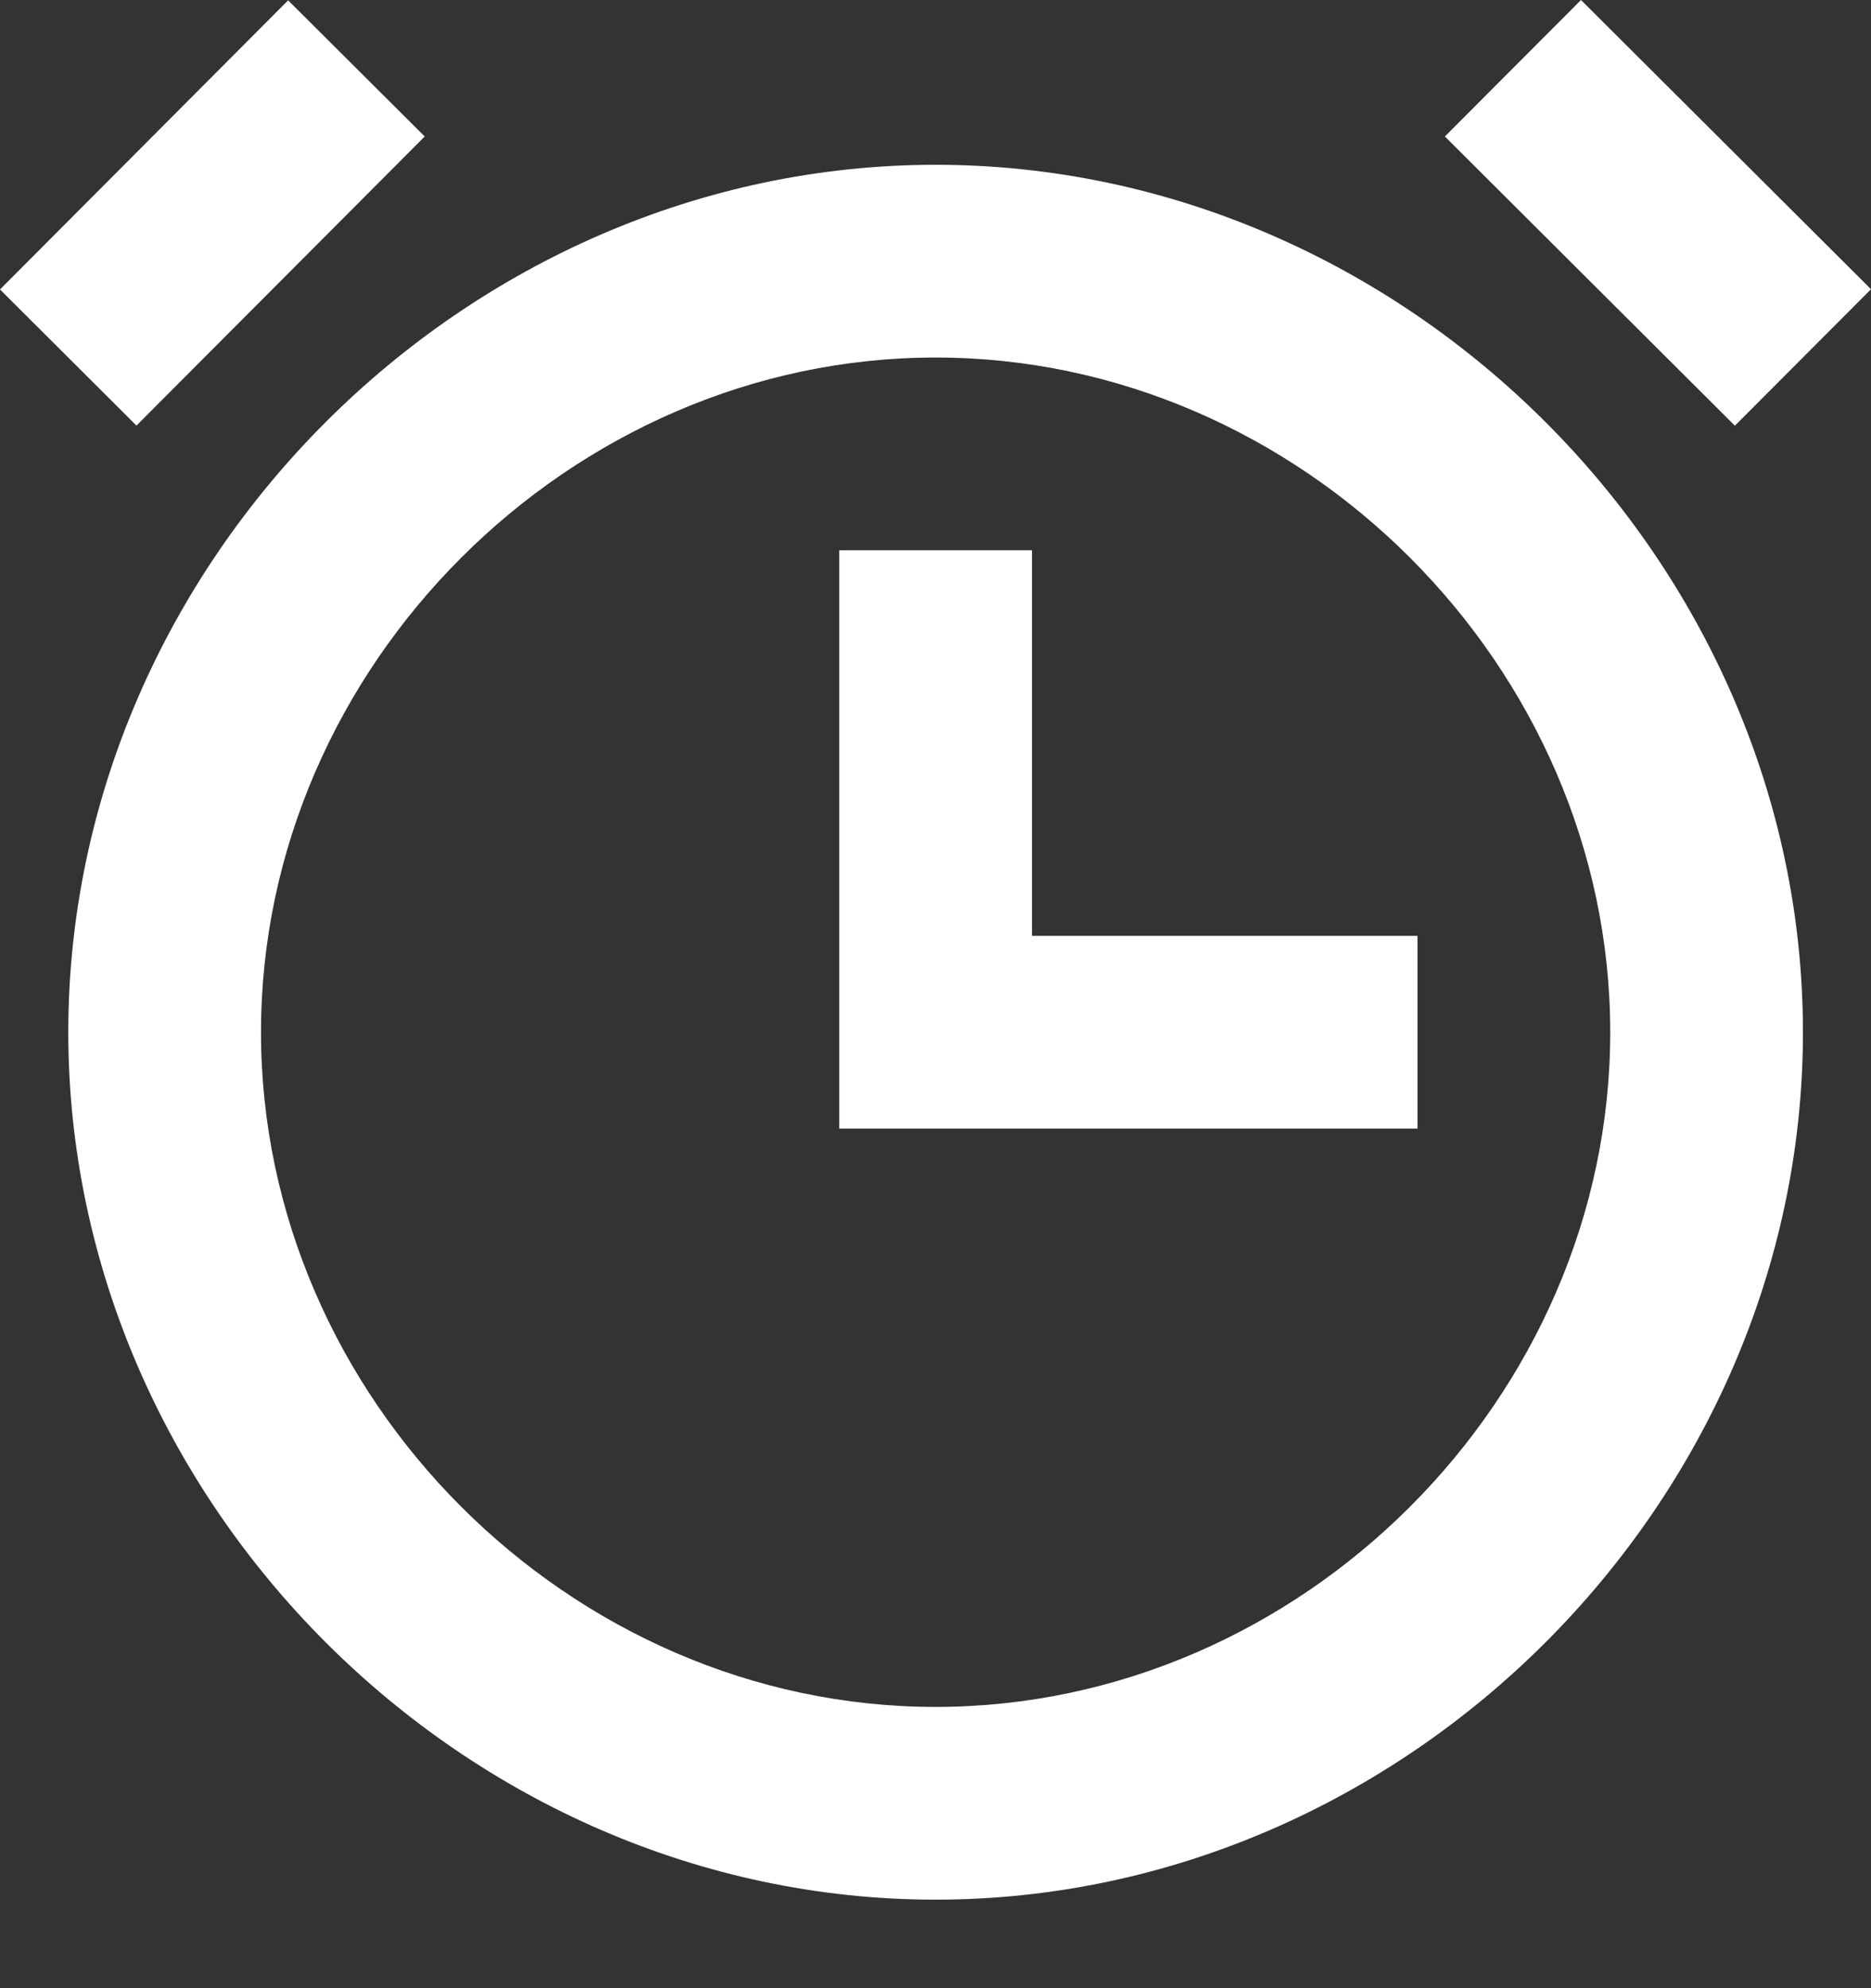 <svg width="16" height="17" viewBox="0 0 16 17" fill="none" xmlns="http://www.w3.org/2000/svg">
<rect x="0" y="0" width="16" height="17" fill="#333333" stroke="none"/>
<path d="M8.001 1.409C3.98 1.409 0.584 4.805 0.584 8.826C0.584 12.847 3.98 16.243 8.001 16.243C12.022 16.243 15.418 12.847 15.418 8.826C15.418 4.805 12.022 1.409 8.001 1.409ZM8.001 14.595C4.874 14.595 2.232 11.953 2.232 8.826C2.232 5.699 4.874 3.057 8.001 3.057C11.128 3.057 13.77 5.699 13.77 8.826C13.77 11.953 11.128 14.595 8.001 14.595Z" fill="white"/>
<path d="M8.825 8.002V4.705H7.177V8.002V9.65H8.825H12.122V8.002H8.825Z" fill="white"/>
<path d="M12.356 1.167L13.52 -1.58127e-06L16 2.473L14.836 3.64L12.356 1.167Z" fill="white"/>
<path d="M3.632 1.167L1.167 3.639L-1.79025e-05 2.475L2.464 0.003L3.632 1.167Z" fill="white"/>
</svg>
